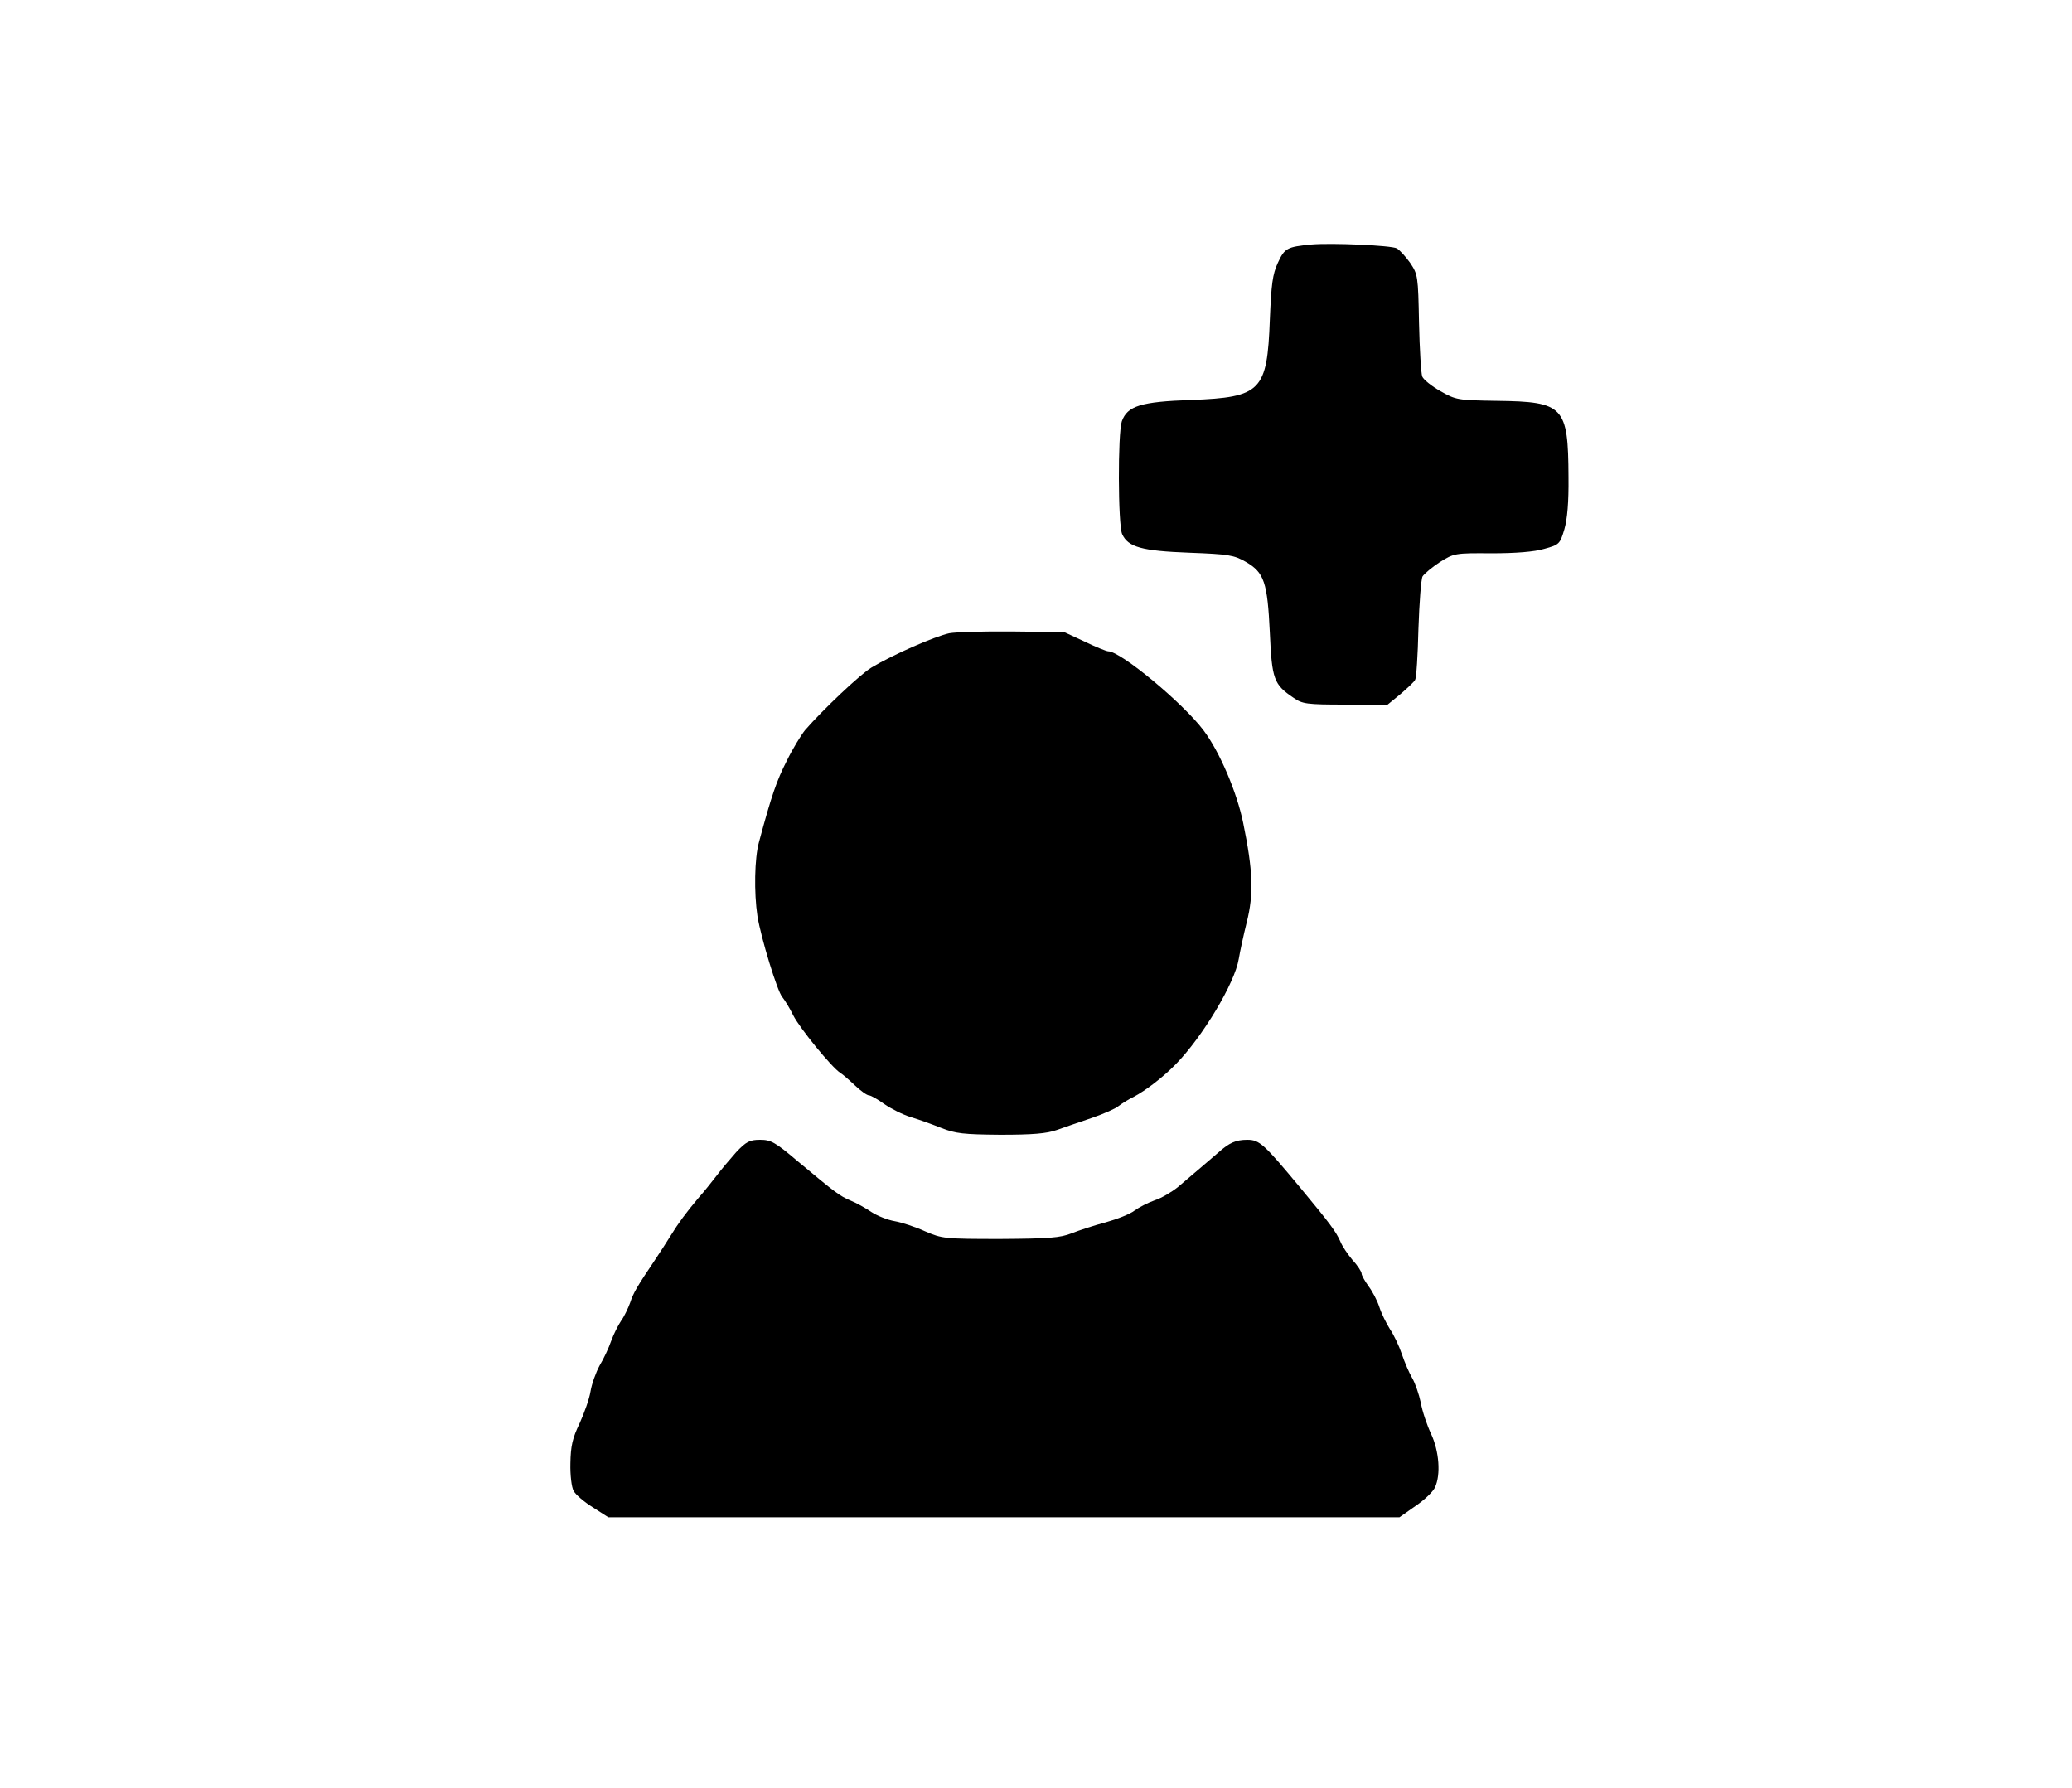  <svg version="1.0" xmlns="http://www.w3.org/2000/svg" width="700pt" height="604pt" viewBox="0 0 700 604" preserveAspectRatio="xMidYMid meet">
<g transform="translate(0,604) scale(0.1,-0.1)" fill="#000000" stroke="none">
<path d="M4430 5214 c-82 -8 -90 -12 -113 -62 -18 -39 -22 -72 -27 -192 -9
-241 -29 -262 -265 -271 -171 -6 -216 -20 -235 -72 -14 -41 -13 -349 1 -381
20 -44 66 -57 227 -63 133 -5 151 -8 191 -31 62 -36 73 -69 81 -239 7 -157 13
-175 80 -220 30 -21 44 -23 176 -23 l142 0 44 36 c23 20 46 41 49 48 4 6 9 83
11 172 3 88 9 168 14 177 6 9 32 31 58 48 48 30 51 31 175 30 81 0 145 5 178
15 51 14 53 16 68 66 10 35 15 91 14 177 -1 239 -16 254 -241 257 -134 2 -139
3 -192 33 -30 17 -57 39 -61 49 -4 9 -9 91 -11 181 -3 159 -4 164 -30 203 -15
21 -35 43 -45 49 -19 10 -219 19 -289 13z"></path>
<path d="M3207 3901 c-50 -11 -190 -72 -263 -116 -37 -22 -163 -141 -224 -211
-13 -16 -42 -63 -62 -104 -34 -67 -51 -115 -94 -275 -15 -54 -17 -170 -5 -250
12 -73 67 -254 84 -273 8 -10 25 -37 37 -62 22 -43 130 -176 159 -194 7 -4 30
-24 49 -42 20 -19 41 -34 48 -34 6 0 29 -13 51 -29 23 -16 63 -36 89 -44 27
-8 74 -25 104 -37 48 -19 75 -22 200 -23 109 0 156 4 190 16 25 9 78 27 119
41 41 14 81 32 90 40 9 7 32 22 51 31 40 21 99 66 142 110 91 93 200 275 213
356 4 24 16 80 27 124 24 95 21 175 -12 335 -21 103 -79 240 -134 313 -69 92
-280 267 -322 267 -6 0 -43 15 -80 33 l-69 32 -175 2 c-96 1 -192 -2 -213 -6z"></path>
<path d="M2487 2148 c-21 -24 -51 -59 -65 -78 -15 -19 -42 -54 -62 -76 -42
-50 -68 -85 -95 -129 -11 -18 -33 -52 -49 -76 -66 -98 -76 -116 -87 -149 -7
-19 -20 -47 -31 -62 -10 -15 -25 -45 -33 -67 -8 -23 -25 -60 -39 -83 -13 -24
-27 -63 -31 -88 -4 -25 -21 -73 -37 -108 -24 -50 -30 -76 -31 -135 -1 -39 4
-82 11 -93 6 -12 35 -37 64 -55 l53 -34 1336 0 1337 0 54 38 c30 20 60 49 66
63 20 43 14 122 -13 180 -14 30 -30 77 -35 106 -6 28 -19 66 -29 83 -10 17
-26 54 -35 81 -9 27 -27 65 -40 84 -12 19 -29 53 -36 75 -7 22 -24 54 -37 71
-12 17 -23 36 -23 42 0 6 -13 27 -30 45 -16 19 -36 48 -42 64 -15 33 -32 57
-135 181 -123 148 -138 162 -179 162 -39 0 -61 -10 -98 -43 -25 -22 -68 -58
-137 -117 -20 -16 -55 -37 -77 -44 -23 -8 -54 -24 -69 -35 -15 -12 -59 -29
-98 -40 -38 -10 -90 -27 -115 -37 -38 -15 -75 -18 -240 -19 -189 0 -197 1
-255 26 -33 15 -79 30 -102 34 -24 4 -59 18 -79 31 -19 13 -51 31 -71 39 -37
16 -48 24 -181 135 -73 62 -88 70 -124 70 -35 0 -47 -6 -81 -42z"></path>
</g>
</svg>
